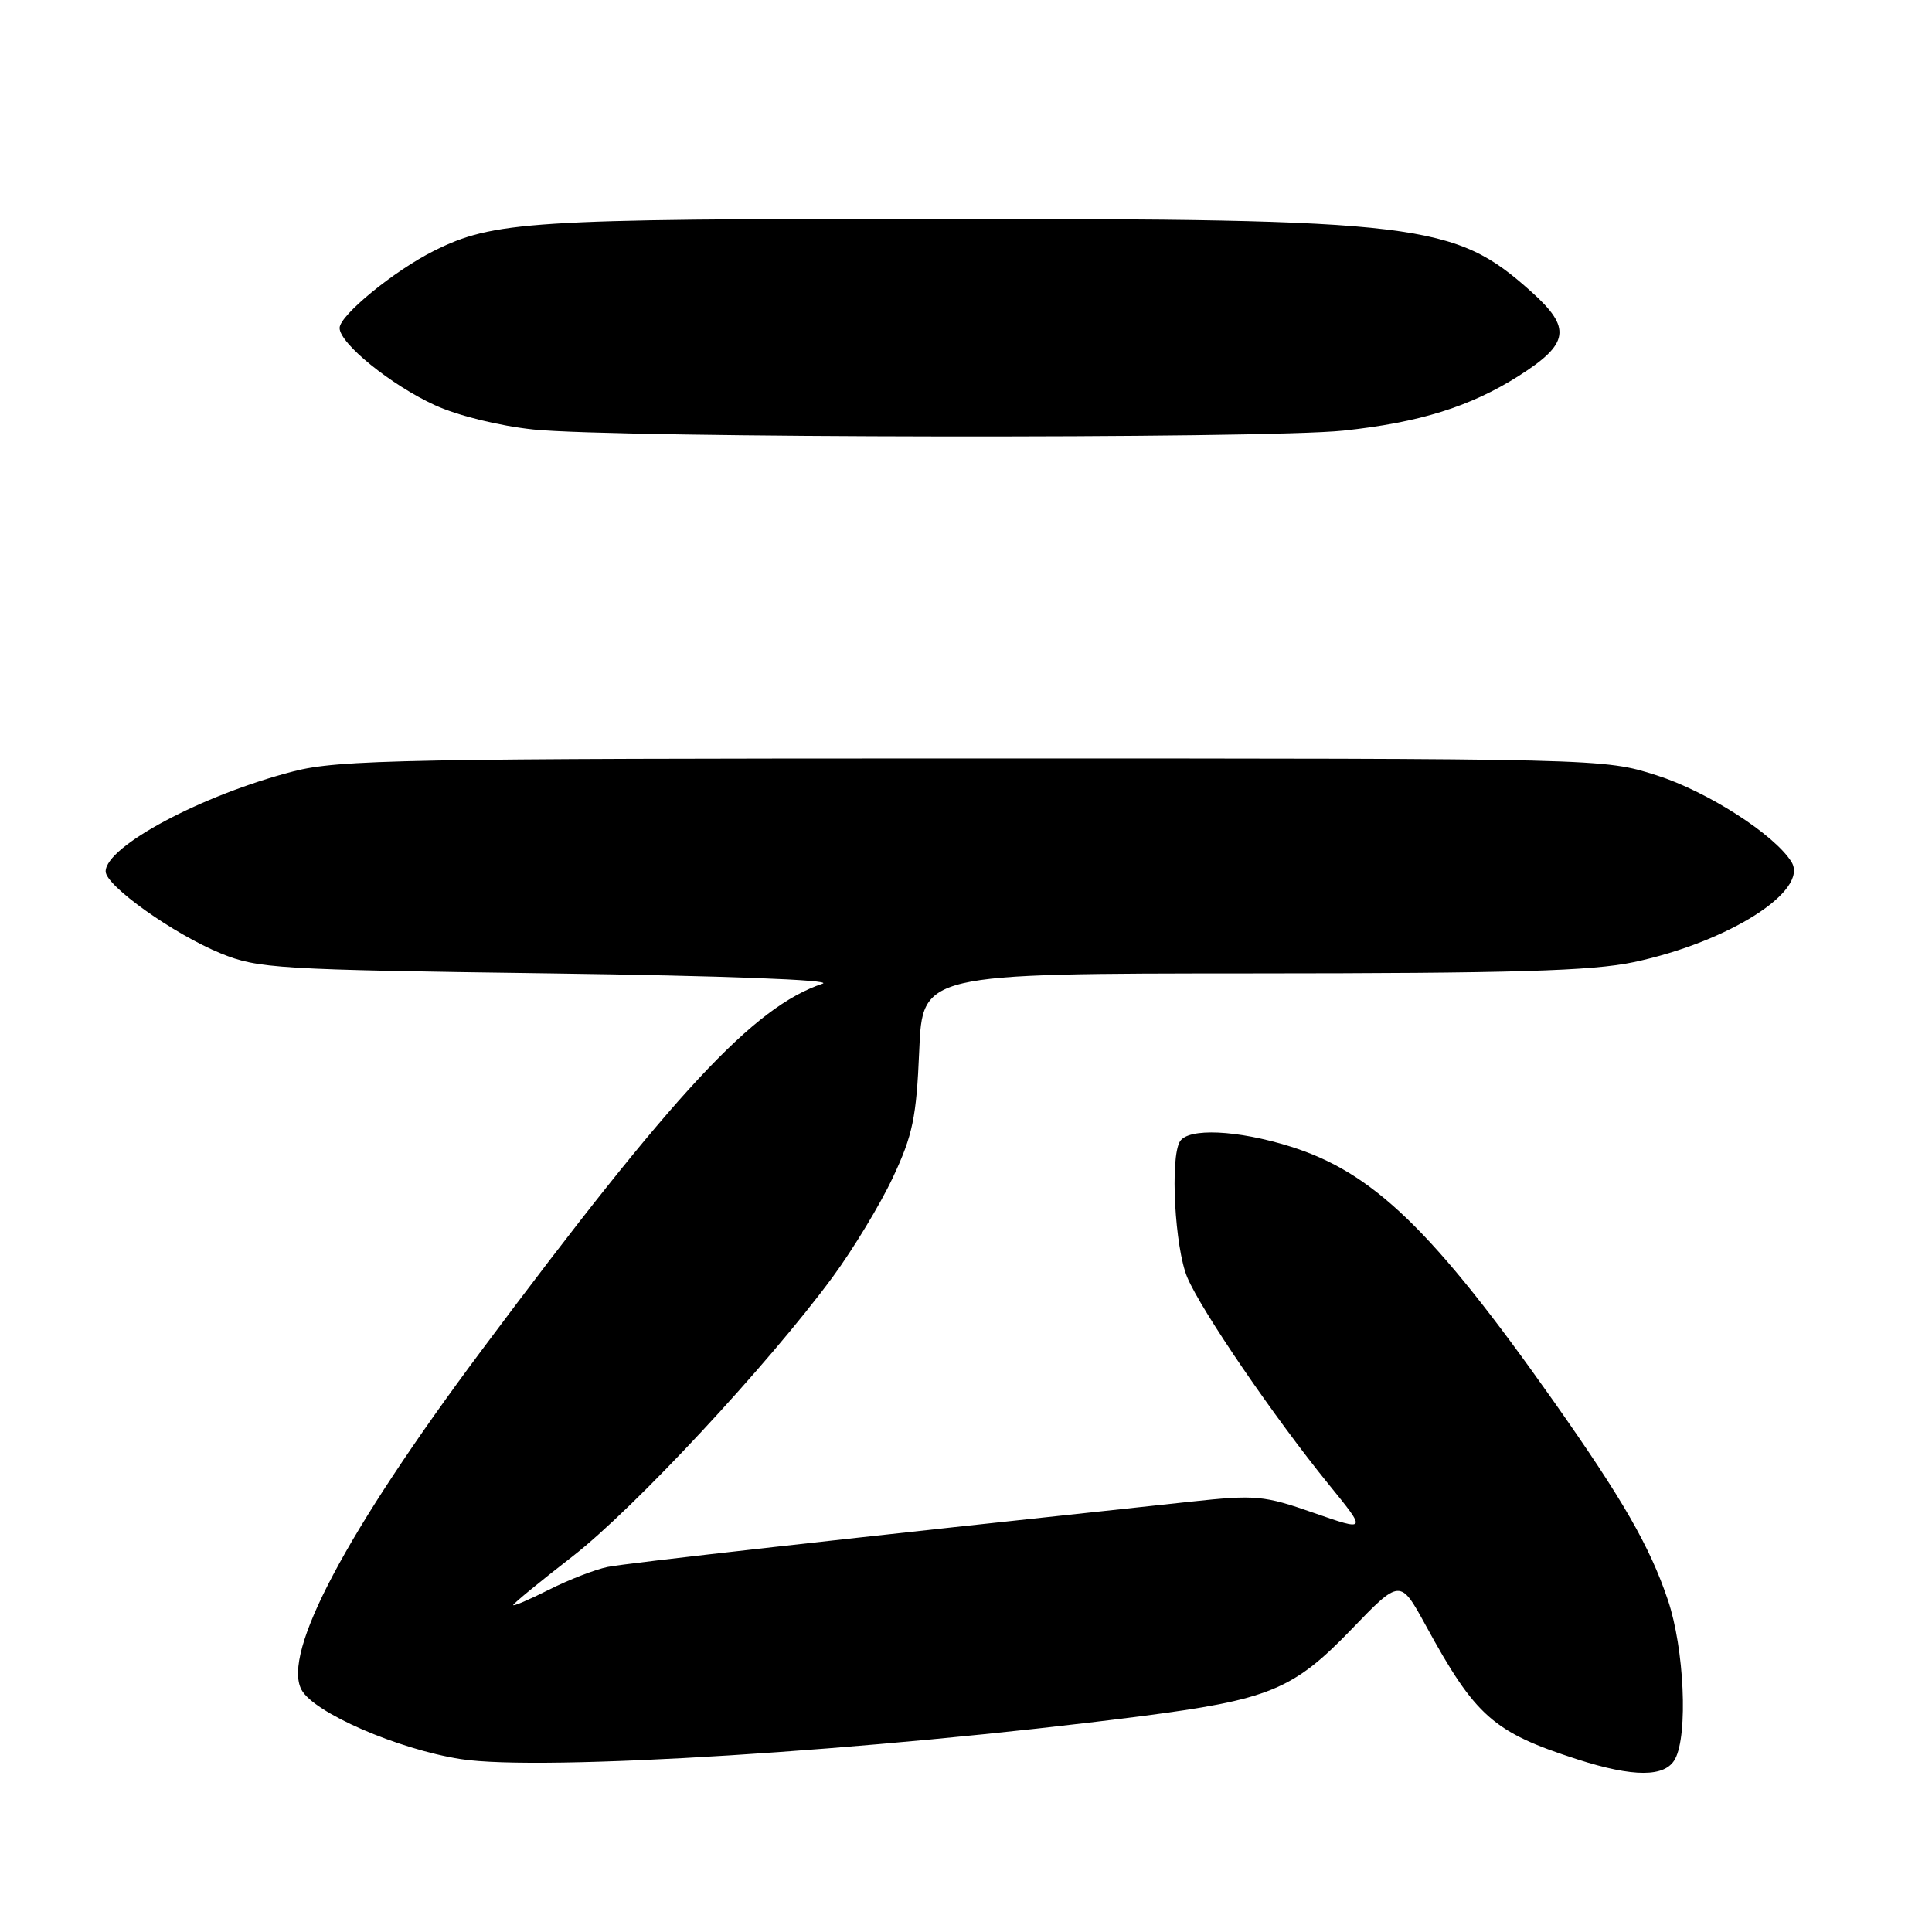 <?xml version="1.0" encoding="UTF-8" standalone="no"?>
<!DOCTYPE svg PUBLIC "-//W3C//DTD SVG 1.1//EN" "http://www.w3.org/Graphics/SVG/1.1/DTD/svg11.dtd" >
<svg xmlns="http://www.w3.org/2000/svg" xmlns:xlink="http://www.w3.org/1999/xlink" version="1.1" viewBox="0 0 256 256">
 <g >
 <path fill="currentColor"
d=" M 221.96 233.07 C 223.69 229.84 223.17 218.45 221.01 212.03 C 218.60 204.87 215.02 198.66 205.74 185.50 C 189.84 162.97 181.91 155.32 170.95 151.91 C 163.94 149.72 157.47 149.43 156.35 151.24 C 155.02 153.39 155.67 165.34 157.32 169.26 C 159.18 173.67 168.86 187.83 176.08 196.71 C 181.13 202.92 181.13 202.92 174.07 200.46 C 167.46 198.15 166.41 198.05 157.75 198.98 C 111.45 203.93 83.00 207.12 80.50 207.63 C 78.85 207.97 75.36 209.32 72.75 210.64 C 70.14 211.96 68.00 212.87 68.00 212.68 C 68.00 212.48 71.53 209.59 75.85 206.24 C 84.01 199.91 101.74 180.88 110.32 169.23 C 113.04 165.53 116.65 159.57 118.32 156.00 C 120.94 150.42 121.43 148.06 121.80 139.25 C 122.23 129.00 122.23 129.00 165.86 128.98 C 200.51 128.97 210.94 128.66 216.48 127.49 C 229.05 124.82 239.74 118.03 237.38 114.21 C 235.13 110.58 226.23 104.87 219.50 102.73 C 212.50 100.50 212.50 100.50 129.00 100.50 C 53.55 100.50 44.86 100.66 38.88 102.21 C 26.80 105.32 14.00 112.14 14.00 115.47 C 14.00 117.37 23.03 123.79 29.28 126.34 C 34.20 128.34 36.72 128.49 73.00 128.98 C 95.72 129.29 110.48 129.84 109.00 130.34 C 99.85 133.40 89.39 144.65 63.76 179.00 C 45.86 202.99 37.35 219.04 39.95 223.90 C 41.57 226.94 52.70 231.78 61.06 233.09 C 71.70 234.75 115.39 232.00 151.00 227.43 C 168.15 225.22 171.33 223.92 179.02 215.95 C 185.53 209.19 185.53 209.19 188.90 215.34 C 195.51 227.45 197.85 229.52 209.00 233.12 C 216.46 235.52 220.66 235.51 221.96 233.07 Z  M 178.00 57.06 C 188.07 55.99 194.78 53.90 201.21 49.83 C 207.97 45.54 208.28 43.47 202.89 38.64 C 192.72 29.54 188.30 29.00 123.48 29.00 C 70.25 29.00 65.37 29.31 57.50 33.24 C 52.23 35.87 45.00 41.79 45.00 43.46 C 45.00 45.51 51.82 51.03 57.63 53.69 C 60.66 55.08 66.14 56.43 70.68 56.91 C 81.47 58.05 167.55 58.17 178.00 57.06 Z "/>
</g>
</svg>
